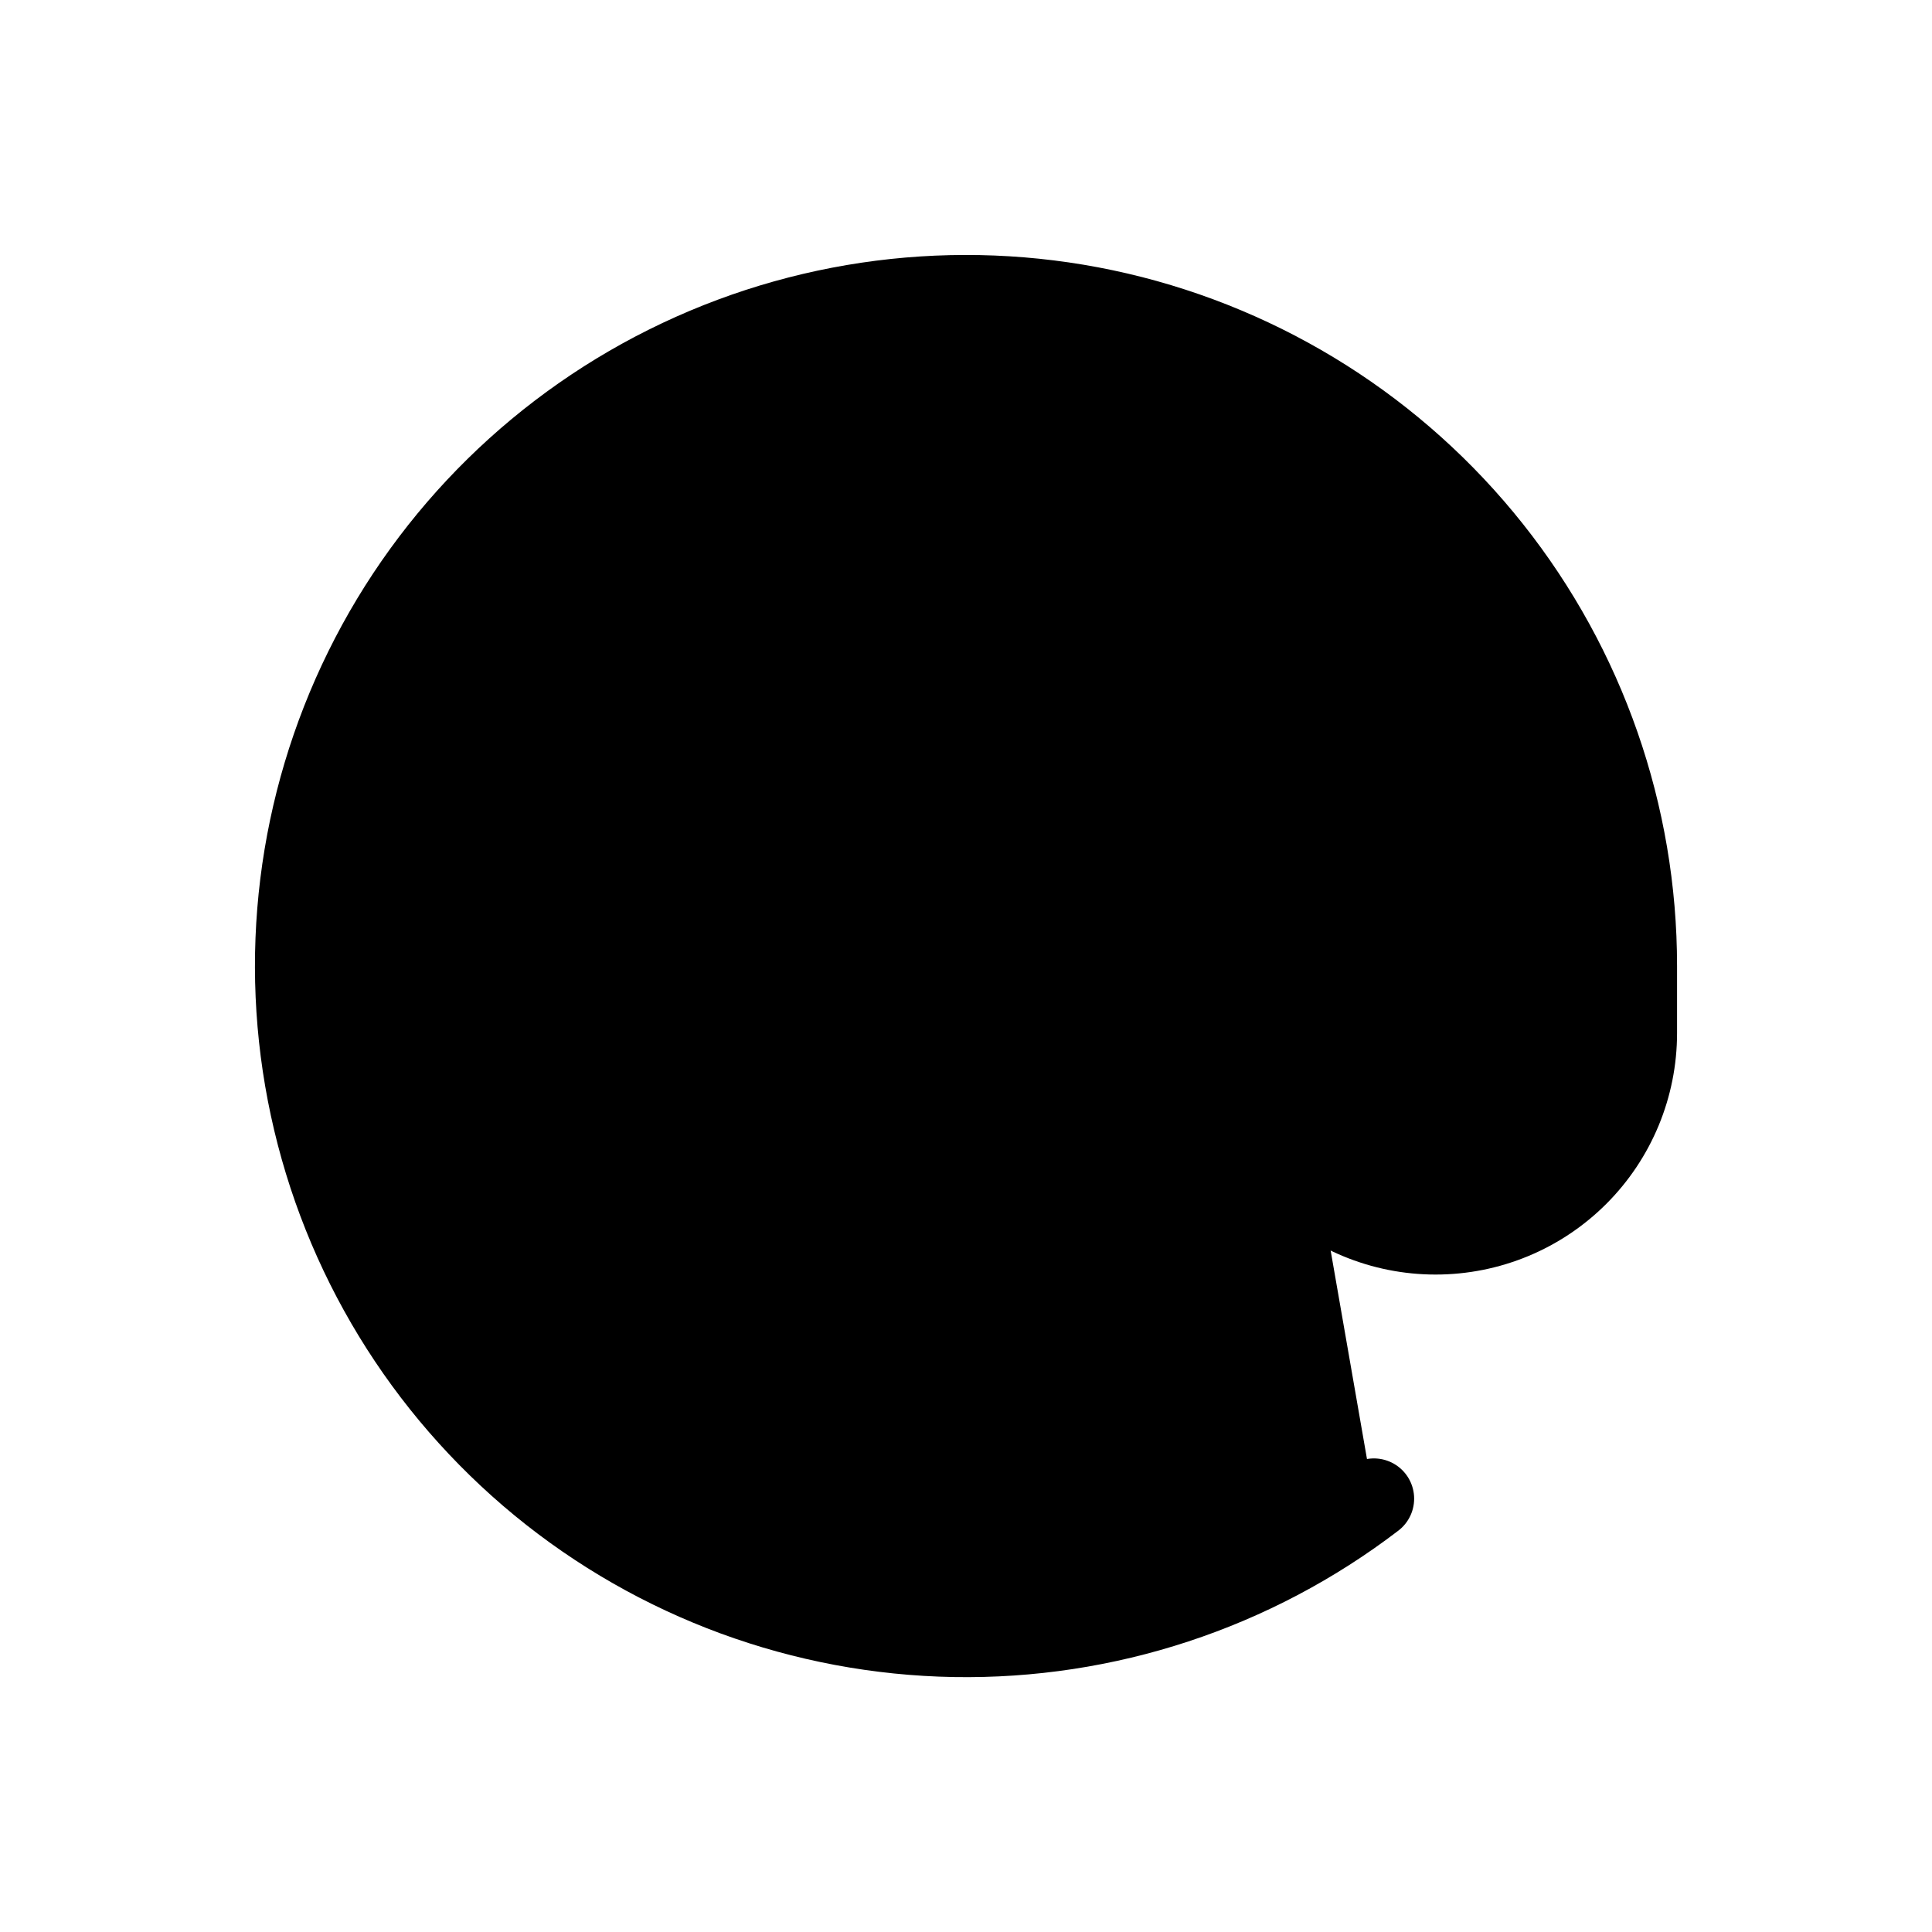 <svg viewBox="0 0 24 24" xmlns="http://www.w3.org/2000/svg">
<path fill="currentColor" stroke="currentColor" stroke-linecap="round" stroke-linejoin="round" d="M12 15.333C13.841 15.333 15.333 13.841 15.333 12C15.333 10.159 13.841 8.667 12 8.667C10.159 8.667 8.667 10.159 8.667 12C8.667 13.841 10.159 15.333 12 15.333Z"/>
<path fill="currentColor" stroke="currentColor" stroke-linecap="round" stroke-linejoin="round" d="M15.333 8.667V12.833C15.333 13.496 15.597 14.132 16.066 14.601C16.535 15.07 17.17 15.333 17.833 15.333C18.497 15.333 19.132 15.07 19.601 14.601C20.07 14.132 20.333 13.496 20.333 12.833V12C20.333 10.119 19.697 8.294 18.528 6.821C17.359 5.347 15.726 4.313 13.894 3.885C12.062 3.458 10.14 3.663 8.44 4.466C6.739 5.27 5.36 6.625 4.528 8.311C3.695 9.998 3.458 11.916 3.854 13.755C4.25 15.594 5.256 17.244 6.709 18.439C8.162 19.633 9.976 20.3 11.857 20.333C13.737 20.365 15.573 19.76 17.067 18.617"/>
</svg>
